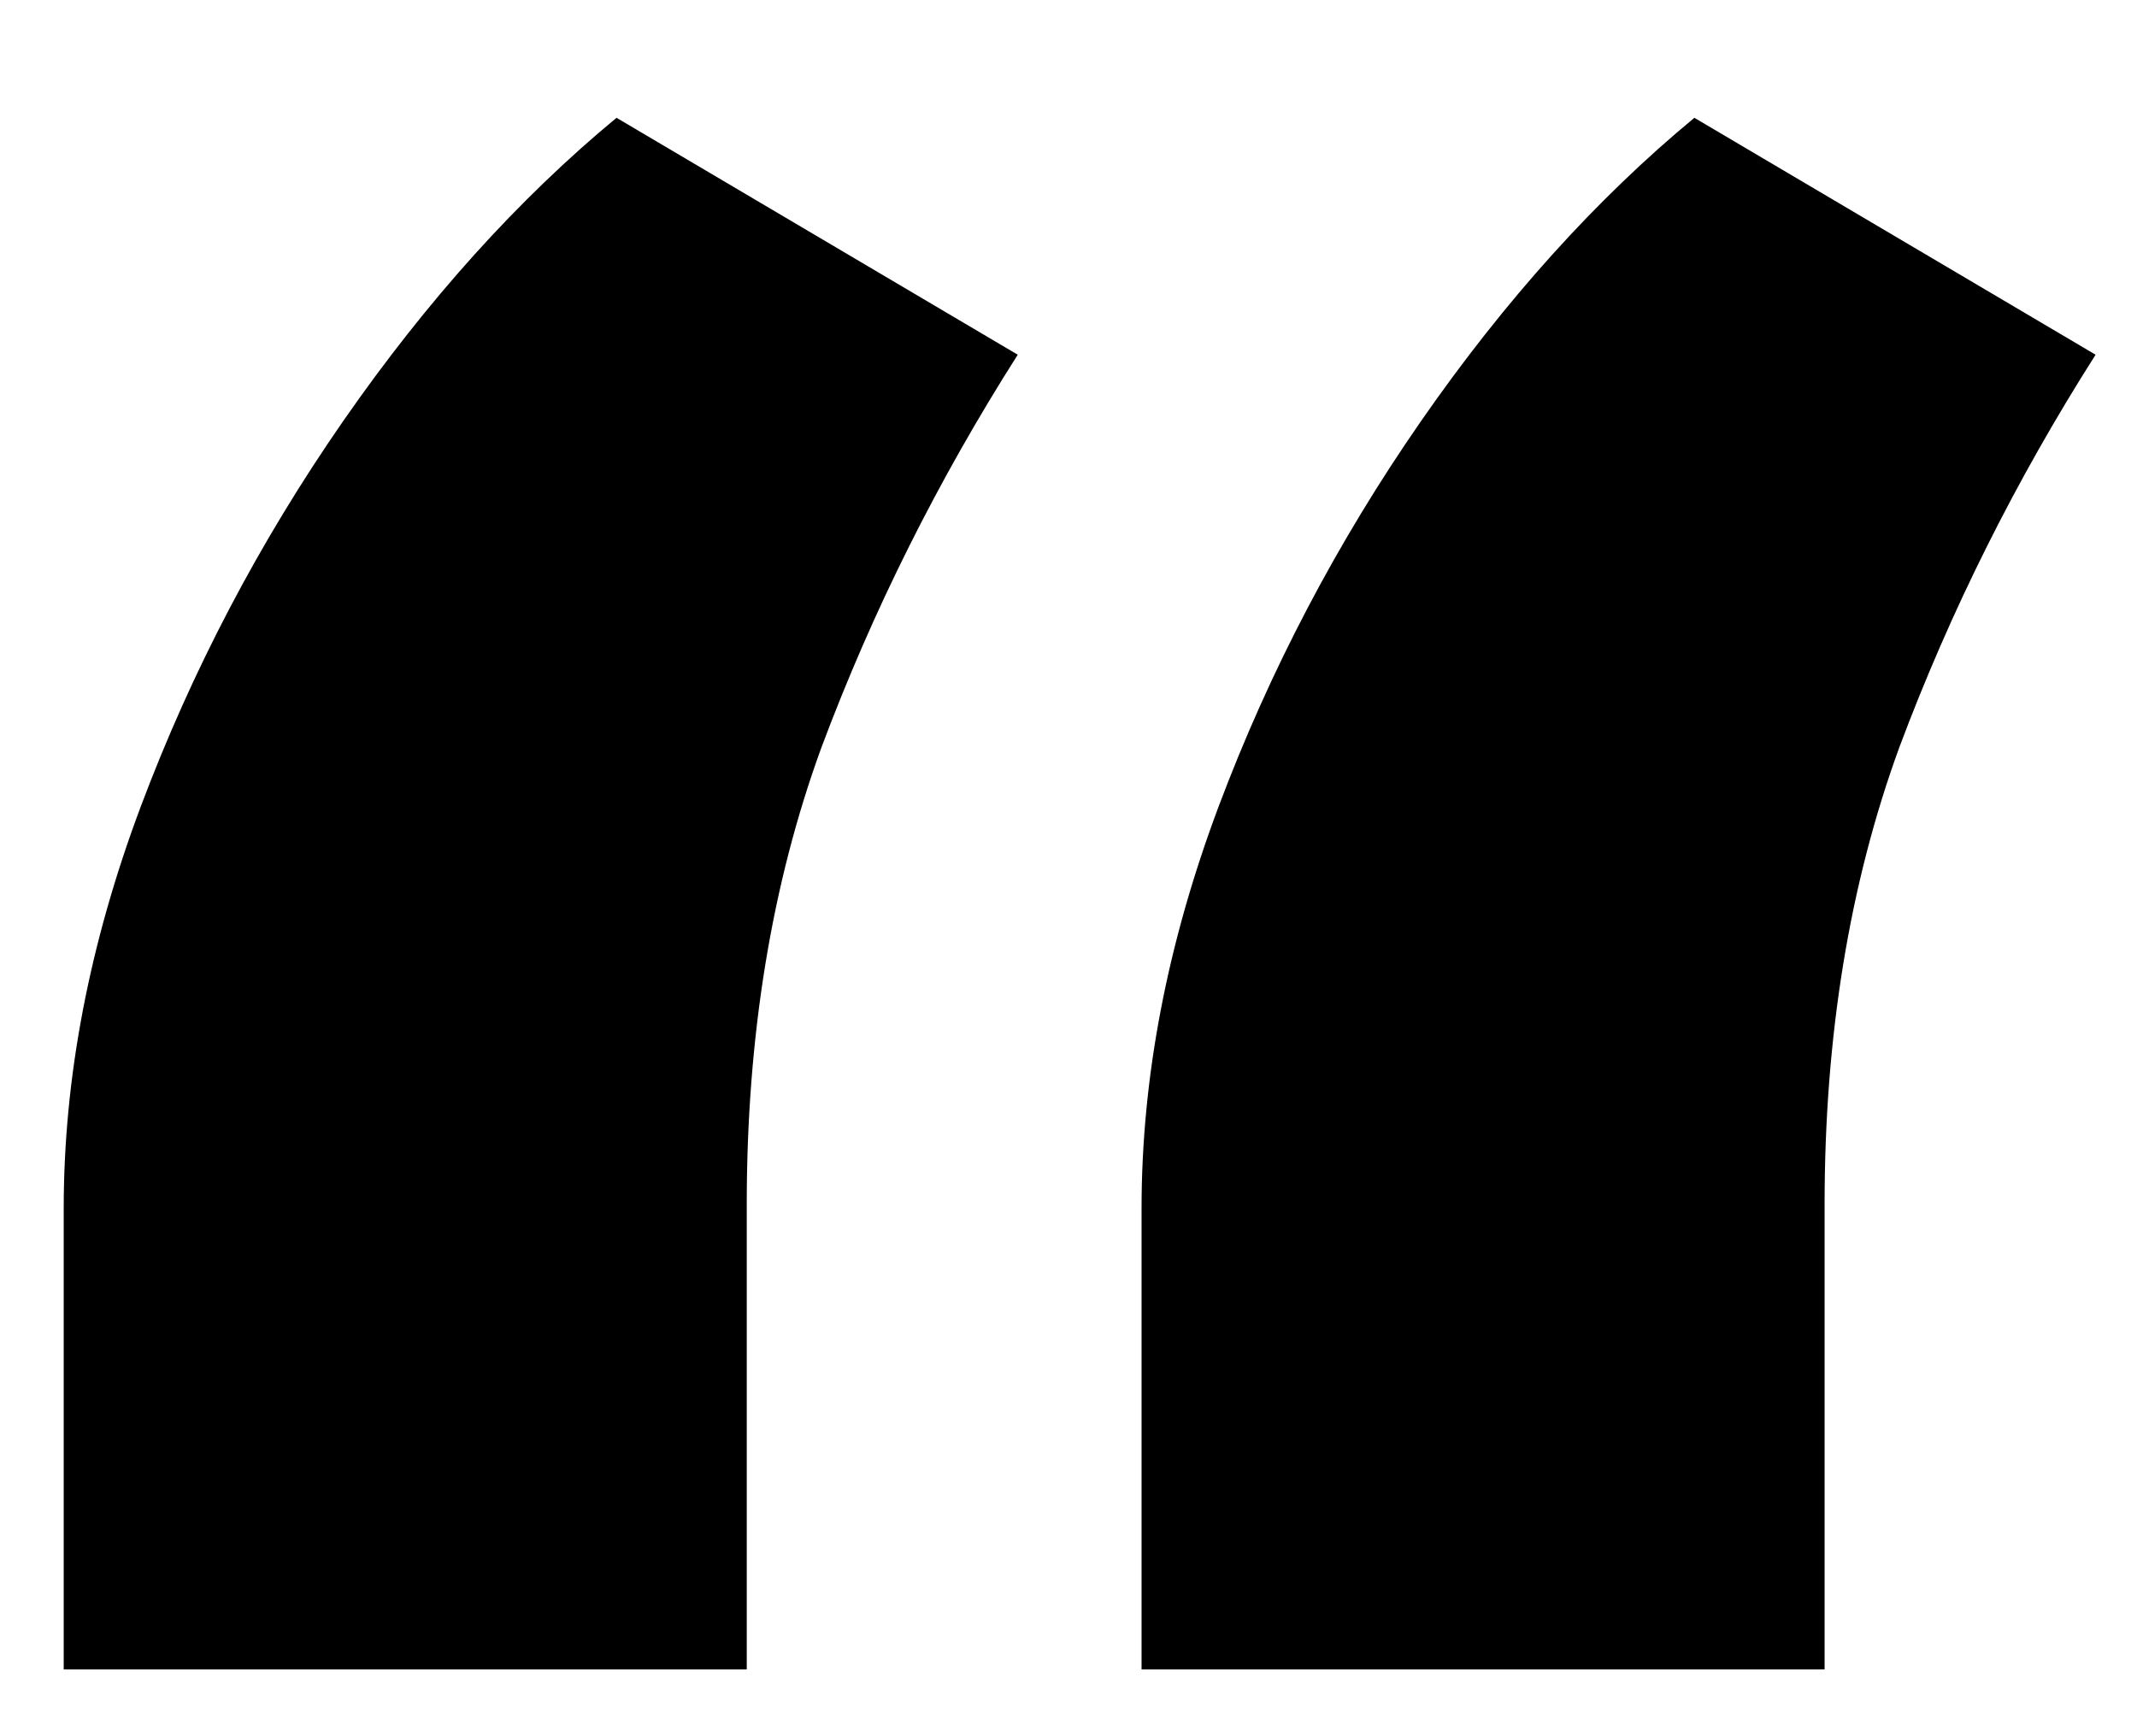 <svg width="16" height="13" viewBox="0 0 16 13" fill="none" xmlns="http://www.w3.org/2000/svg">
<path d="M0.477 12.5V9.048C0.477 8.068 0.669 7.067 1.052 6.044C1.436 5.021 1.942 4.057 2.57 3.152C3.199 2.246 3.881 1.49 4.616 0.882L7.62 2.656C7.023 3.594 6.533 4.574 6.15 5.597C5.777 6.619 5.591 7.759 5.591 9.016V12.5H0.477ZM8.547 12.5V9.048C8.547 8.068 8.739 7.067 9.122 6.044C9.506 5.021 10.012 4.057 10.64 3.152C11.269 2.246 11.951 1.49 12.686 0.882L15.69 2.656C15.093 3.594 14.603 4.574 14.22 5.597C13.847 6.619 13.661 7.759 13.661 9.016V12.5H8.547Z" fill="black"/>
</svg>

